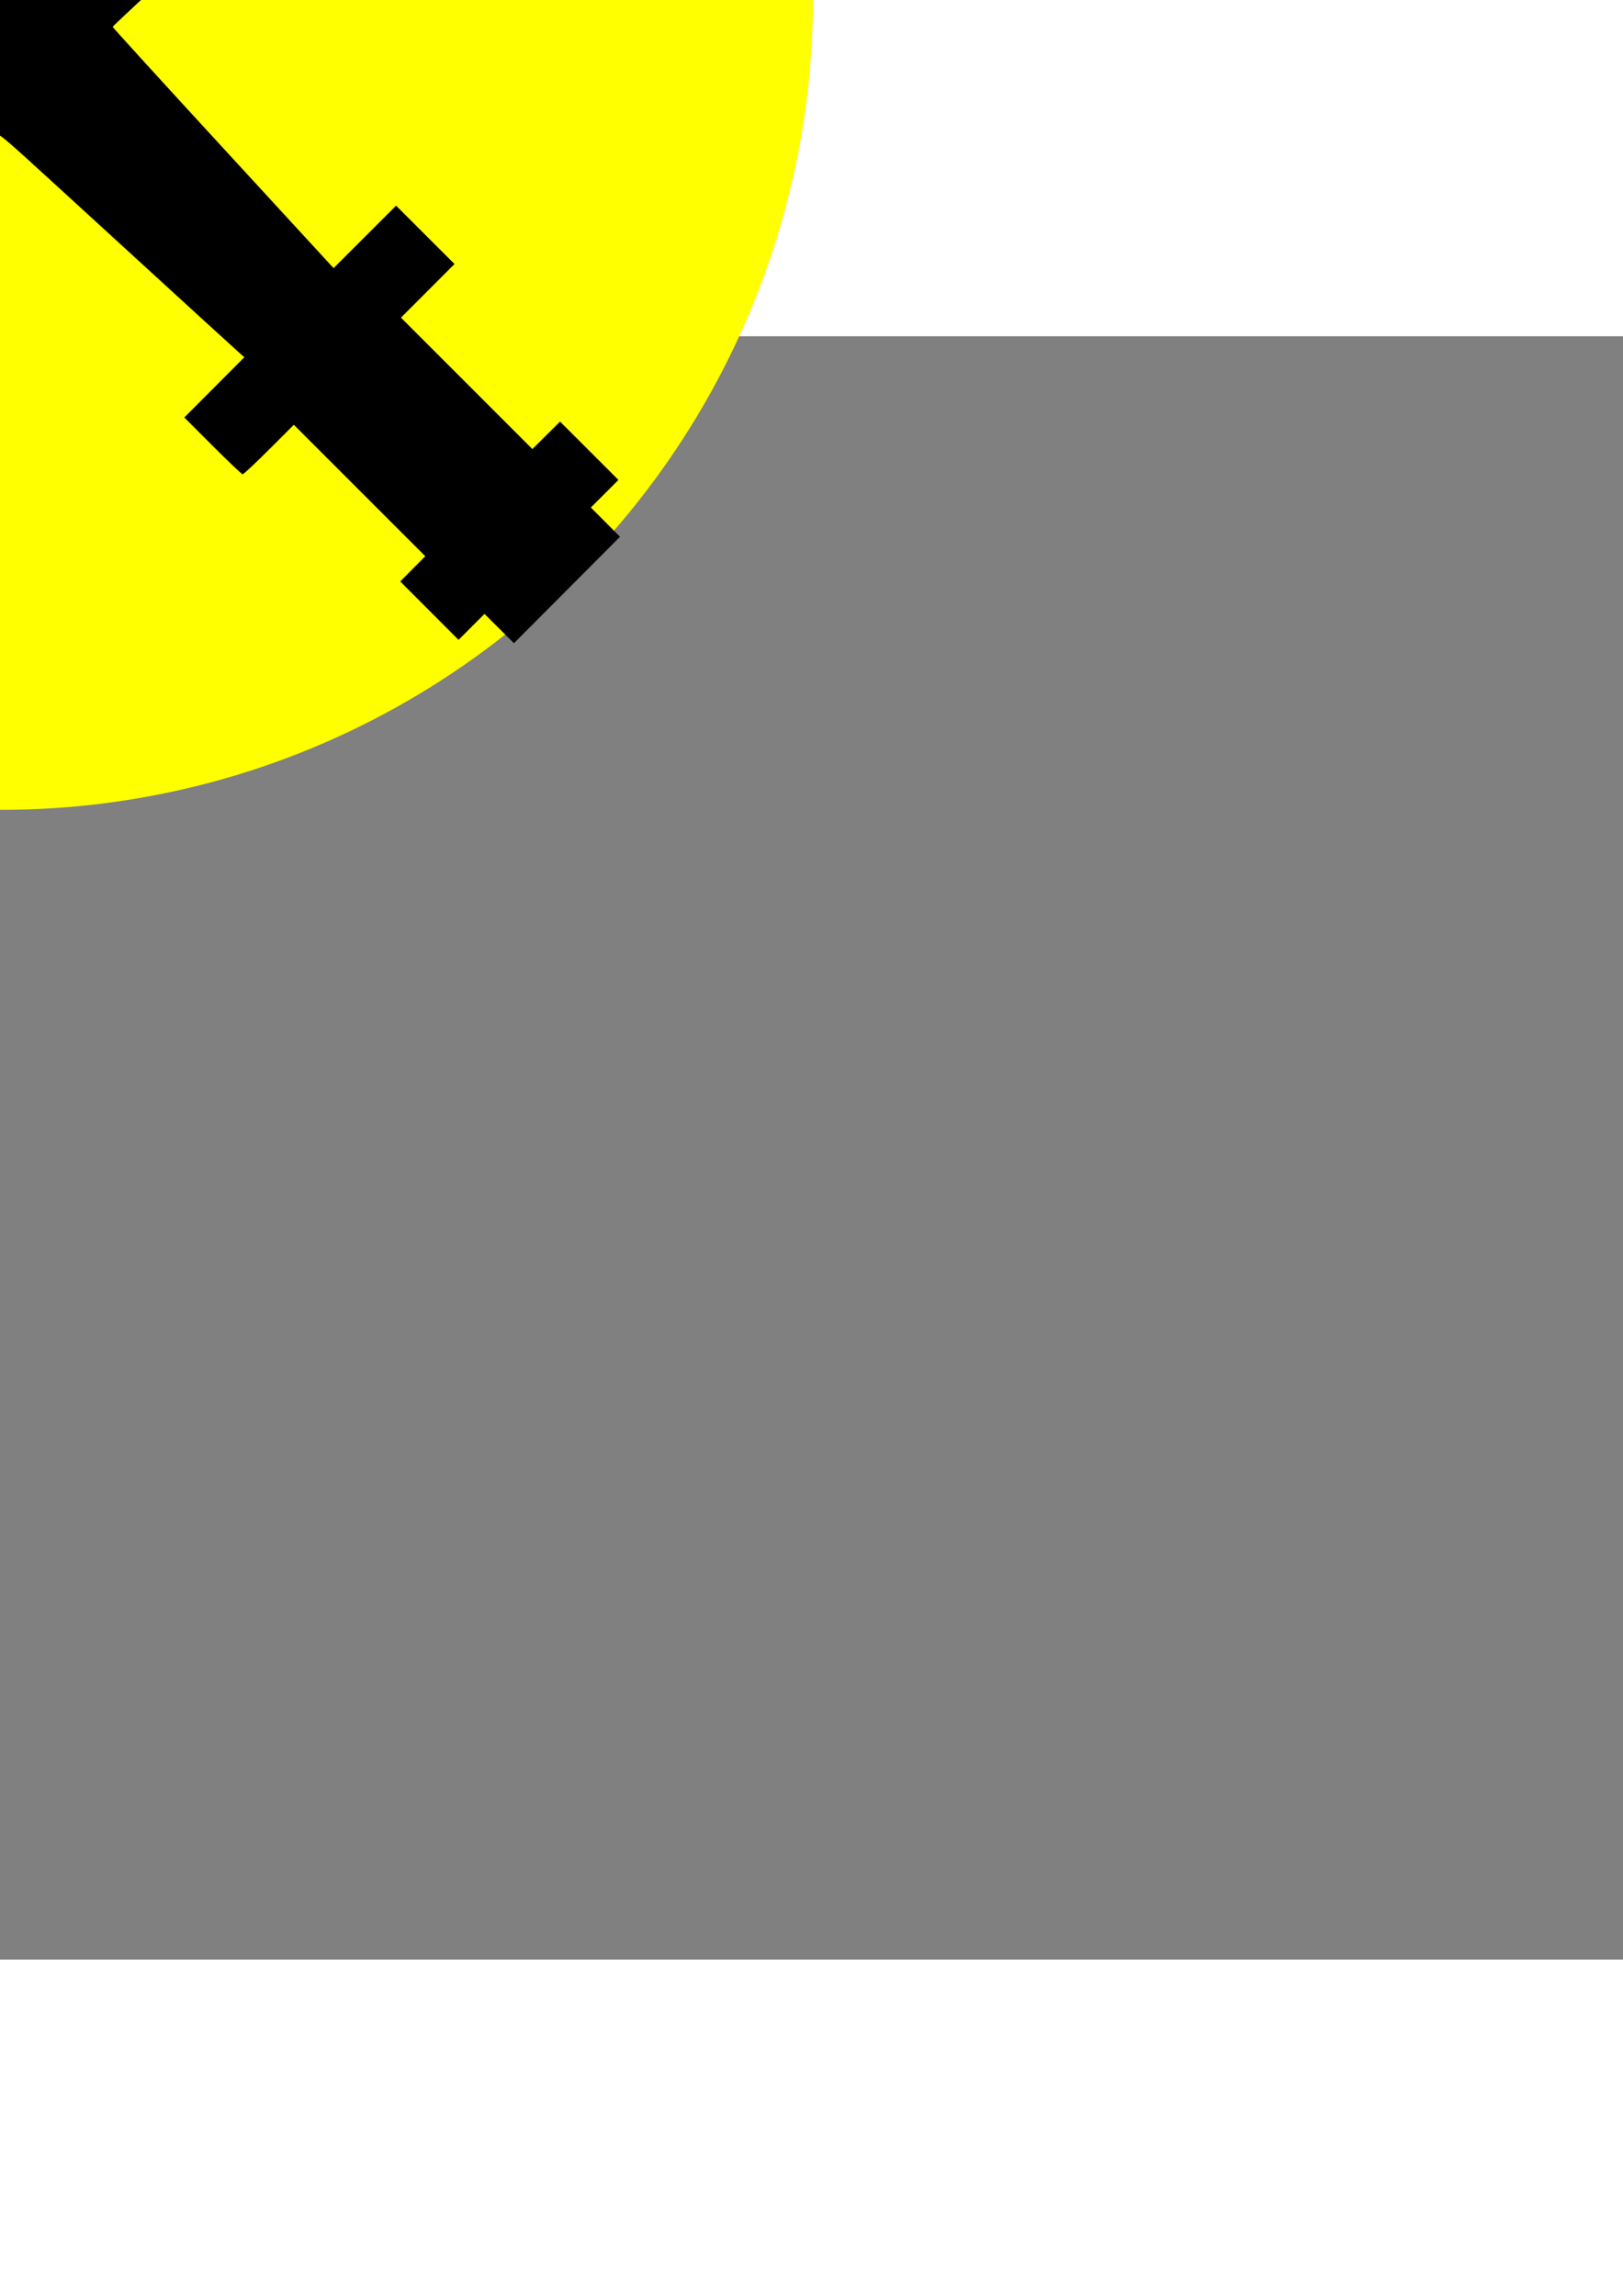<?xml version="1.0" encoding="UTF-8" standalone="no"?>
<svg
   xmlns:dc="http://purl.org/dc/elements/1.1/"
   xmlns:cc="http://creativecommons.org/ns#"
   xmlns:rdf="http://www.w3.org/1999/02/22-rdf-syntax-ns#"
   xmlns:svg="http://www.w3.org/2000/svg"
   xmlns="http://www.w3.org/2000/svg"
   xmlns:sodipodi="http://sodipodi.sourceforge.net/DTD/sodipodi-0.dtd"
   xmlns:inkscape="http://www.inkscape.org/namespaces/inkscape"
   version="1.1"
   id="svg2"
   viewBox="0 0 1000 1000"
   height="297mm"
   width="210mm"
   inkscape:version="0.91 r13725"
   sodipodi:docname="drawing.svg">
  <rect x="0" y="0" width="1000" height="1000" fill="#808080" stroke="none"/>
  <sodipodi:namedview
     pagecolor="#ffffff"
     bordercolor="#666666"
     borderopacity="1"
     objecttolerance="10"
     gridtolerance="10"
     guidetolerance="10"
     inkscape:pageopacity="0"
     inkscape:pageshadow="2"
     inkscape:window-width="1366"
     inkscape:window-height="689"
     id="namedview15"
     showgrid="false"
     inkscape:zoom="0.31714784"
     inkscape:cx="-263.06751"
     inkscape:cy="712.7496"
     inkscape:window-x="0"
     inkscape:window-y="30"
     inkscape:window-maximized="1"
     inkscape:current-layer="svg2" />
  <defs
     id="defs4" />
  <g
     id="g4230"
     transform="translate(806.623,-797.76)"
     style="opacity:1">
    <circle
       r="500"
       cy="589.505"
       cx="-805.714"
       id="path4207-5"
       style="opacity:1;fill:#ffff00;fill-opacity:1;stroke:none;stroke-width:1;stroke-linecap:round;stroke-linejoin:round;stroke-miterlimit:4;stroke-dasharray:none;stroke-dashoffset:0;stroke-opacity:1" />
    <path
       inkscape:connector-curvature="0"
       id="path4147"
       d="m -1158.828,955.035 -32.745,-32.756 9.236,-9.235 9.235,-9.235 -7.968,-8.015 -7.968,-8.015 17.472,-17.494 c 9.61,-9.621 17.917,-17.494 18.461,-17.494 0.544,0 4.38,3.371 8.524,7.491 l 7.535,7.491 40.478,-40.488 40.478,-40.488 -15.741,-15.764 -15.741,-15.764 18,-17.979 18,-17.979 18.366,18.346 18.366,18.346 36.968,-40.357 c 20.332,-22.196 50.977,-55.657 68.1,-74.357 l 31.132,-34 -3.216,-3.107 c -1.769,-1.709 -64.079,-58.777 -138.466,-126.817 -74.388,-68.041 -135.25,-123.899 -135.25,-124.128 0,-0.23 -8.126,-29.724 -18.057,-65.542 -9.931,-35.818 -17.807,-65.374 -17.502,-65.68 0.637,-0.637 127.911,34.392 131.275,36.13 1.219,0.63 58.051,61.895 126.294,136.145 68.243,74.25 124.455,135.132 124.916,135.294 0.461,0.162 56.961,-61.038 125.557,-136 l 124.719,-136.294 65.966,-18.349 c 36.282,-10.092 66.177,-18.139 66.434,-17.882 0.257,0.257 -7.759,30.095 -17.813,66.307 l -18.281,65.839 -137.678,126.543 c -75.723,69.599 -137.581,126.936 -137.463,127.415 0.118,0.48 30.792,34.117 68.165,74.75 l 67.95,73.877 19.259,-19.24 19.259,-19.24 18,17.979 18,17.979 -16.497,16.518 -16.497,16.518 40.488,40.479 40.488,40.479 8.515,-8.47 8.515,-8.47 17.996,17.975 17.996,17.975 -8.496,8.496 -8.496,8.496 8.976,9.014 8.976,9.014 -32.682,32.781 -32.682,32.781 -9.064,-9.026 -9.064,-9.026 -7.996,7.996 -7.996,7.996 -17.974,-17.995 -17.974,-17.995 7.724,-7.77 7.724,-7.77 -40.488,-40.478 -40.488,-40.478 -15.265,15.242 c -8.396,8.383 -15.715,15.242 -16.264,15.242 -0.549,0 -8.864,-7.875 -18.478,-17.5 l -17.479,-17.5 18.49,-18.551 18.49,-18.551 -2.669,-2.331 c -2.594,-2.266 -28.482,-25.932 -109.758,-100.339 -38.577,-35.316 -39.473,-36.058 -41.541,-34.411 -1.163,0.926 -35.317,32.245 -75.898,69.598 l -73.784,67.915 19.315,19.334 19.315,19.334 -17.979,18 -17.979,18 -16.518,-16.497 -16.518,-16.497 -40.479,40.488 -40.479,40.488 8.231,8.274 8.231,8.274 -17.989,17.968 -17.989,17.968 -8.277,-8.234 -8.277,-8.234 -8.958,9 c -4.927,4.95 -9.195,9 -9.485,9 -0.29,0 -15.262,-14.74 -33.272,-32.756 z"
       style="fill:#000000" />
  </g>
</svg>
